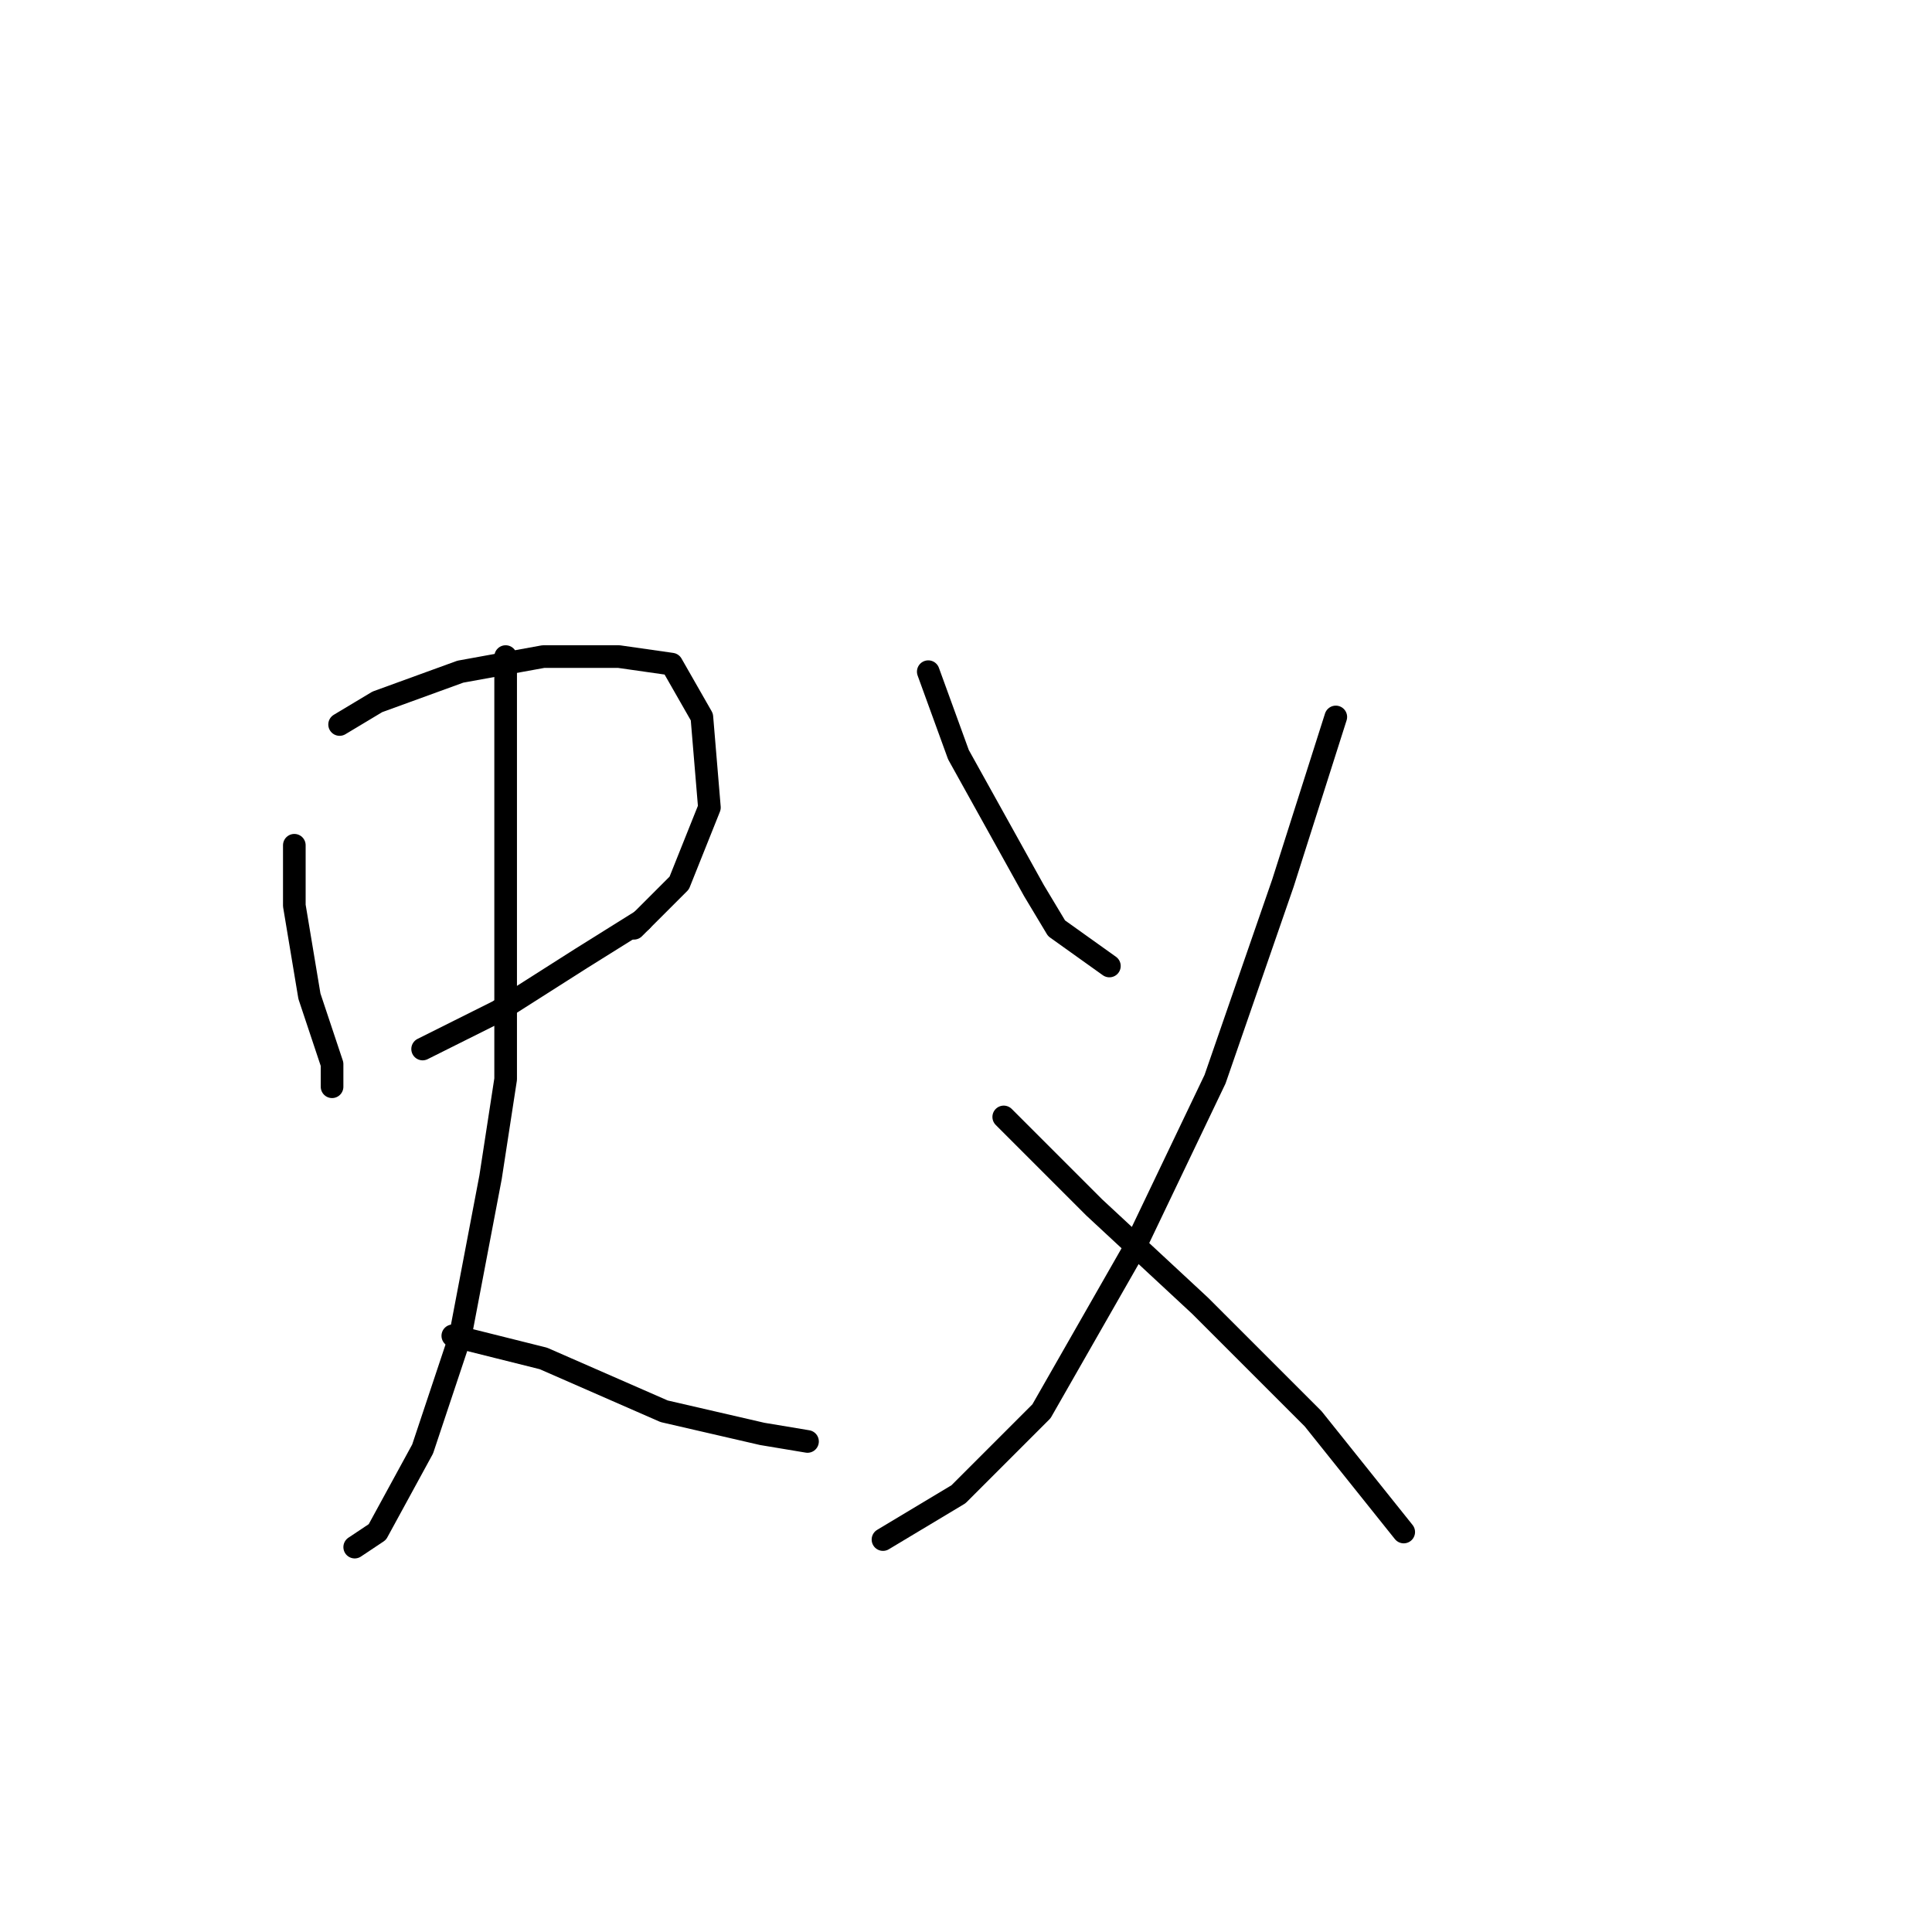 <?xml version="1.0" standalone="no"?>
    <svg width="256" height="256" xmlns="http://www.w3.org/2000/svg" version="1.1">
    <polyline stroke="black" stroke-width="3" stroke-linecap="round" fill="transparent" stroke-linejoin="round" points="39 112 39 120 41 132 44 141 44 144 44 144 " />
        <polyline stroke="black" stroke-width="3" stroke-linecap="round" fill="transparent" stroke-linejoin="round" points="45 96 50 93 61 89 72 87 82 87 89 88 93 95 94 107 90 117 84 123 84 123 " />
        <polyline stroke="black" stroke-width="3" stroke-linecap="round" fill="transparent" stroke-linejoin="round" points="56 139 66 134 77 127 85 122 85 122 " />
        <polyline stroke="black" stroke-width="3" stroke-linecap="round" fill="transparent" stroke-linejoin="round" points="67 87 67 95 67 116 67 143 65 156 61 177 56 192 50 203 47 205 47 205 " />
        <polyline stroke="black" stroke-width="3" stroke-linecap="round" fill="transparent" stroke-linejoin="round" points="60 177 72 180 88 187 101 190 107 191 107 191 " />
        <polyline stroke="black" stroke-width="3" stroke-linecap="round" fill="transparent" stroke-linejoin="round" points="123 89 127 100 137 118 140 123 147 128 147 128 " />
        <polyline stroke="black" stroke-width="3" stroke-linecap="round" fill="transparent" stroke-linejoin="round" points="177 95 170 117 161 143 150 166 138 187 127 198 117 204 117 204 " />
        <polyline stroke="black" stroke-width="3" stroke-linecap="round" fill="transparent" stroke-linejoin="round" points="133 148 145 160 159 173 174 188 186 203 186 203 " />
        </svg>